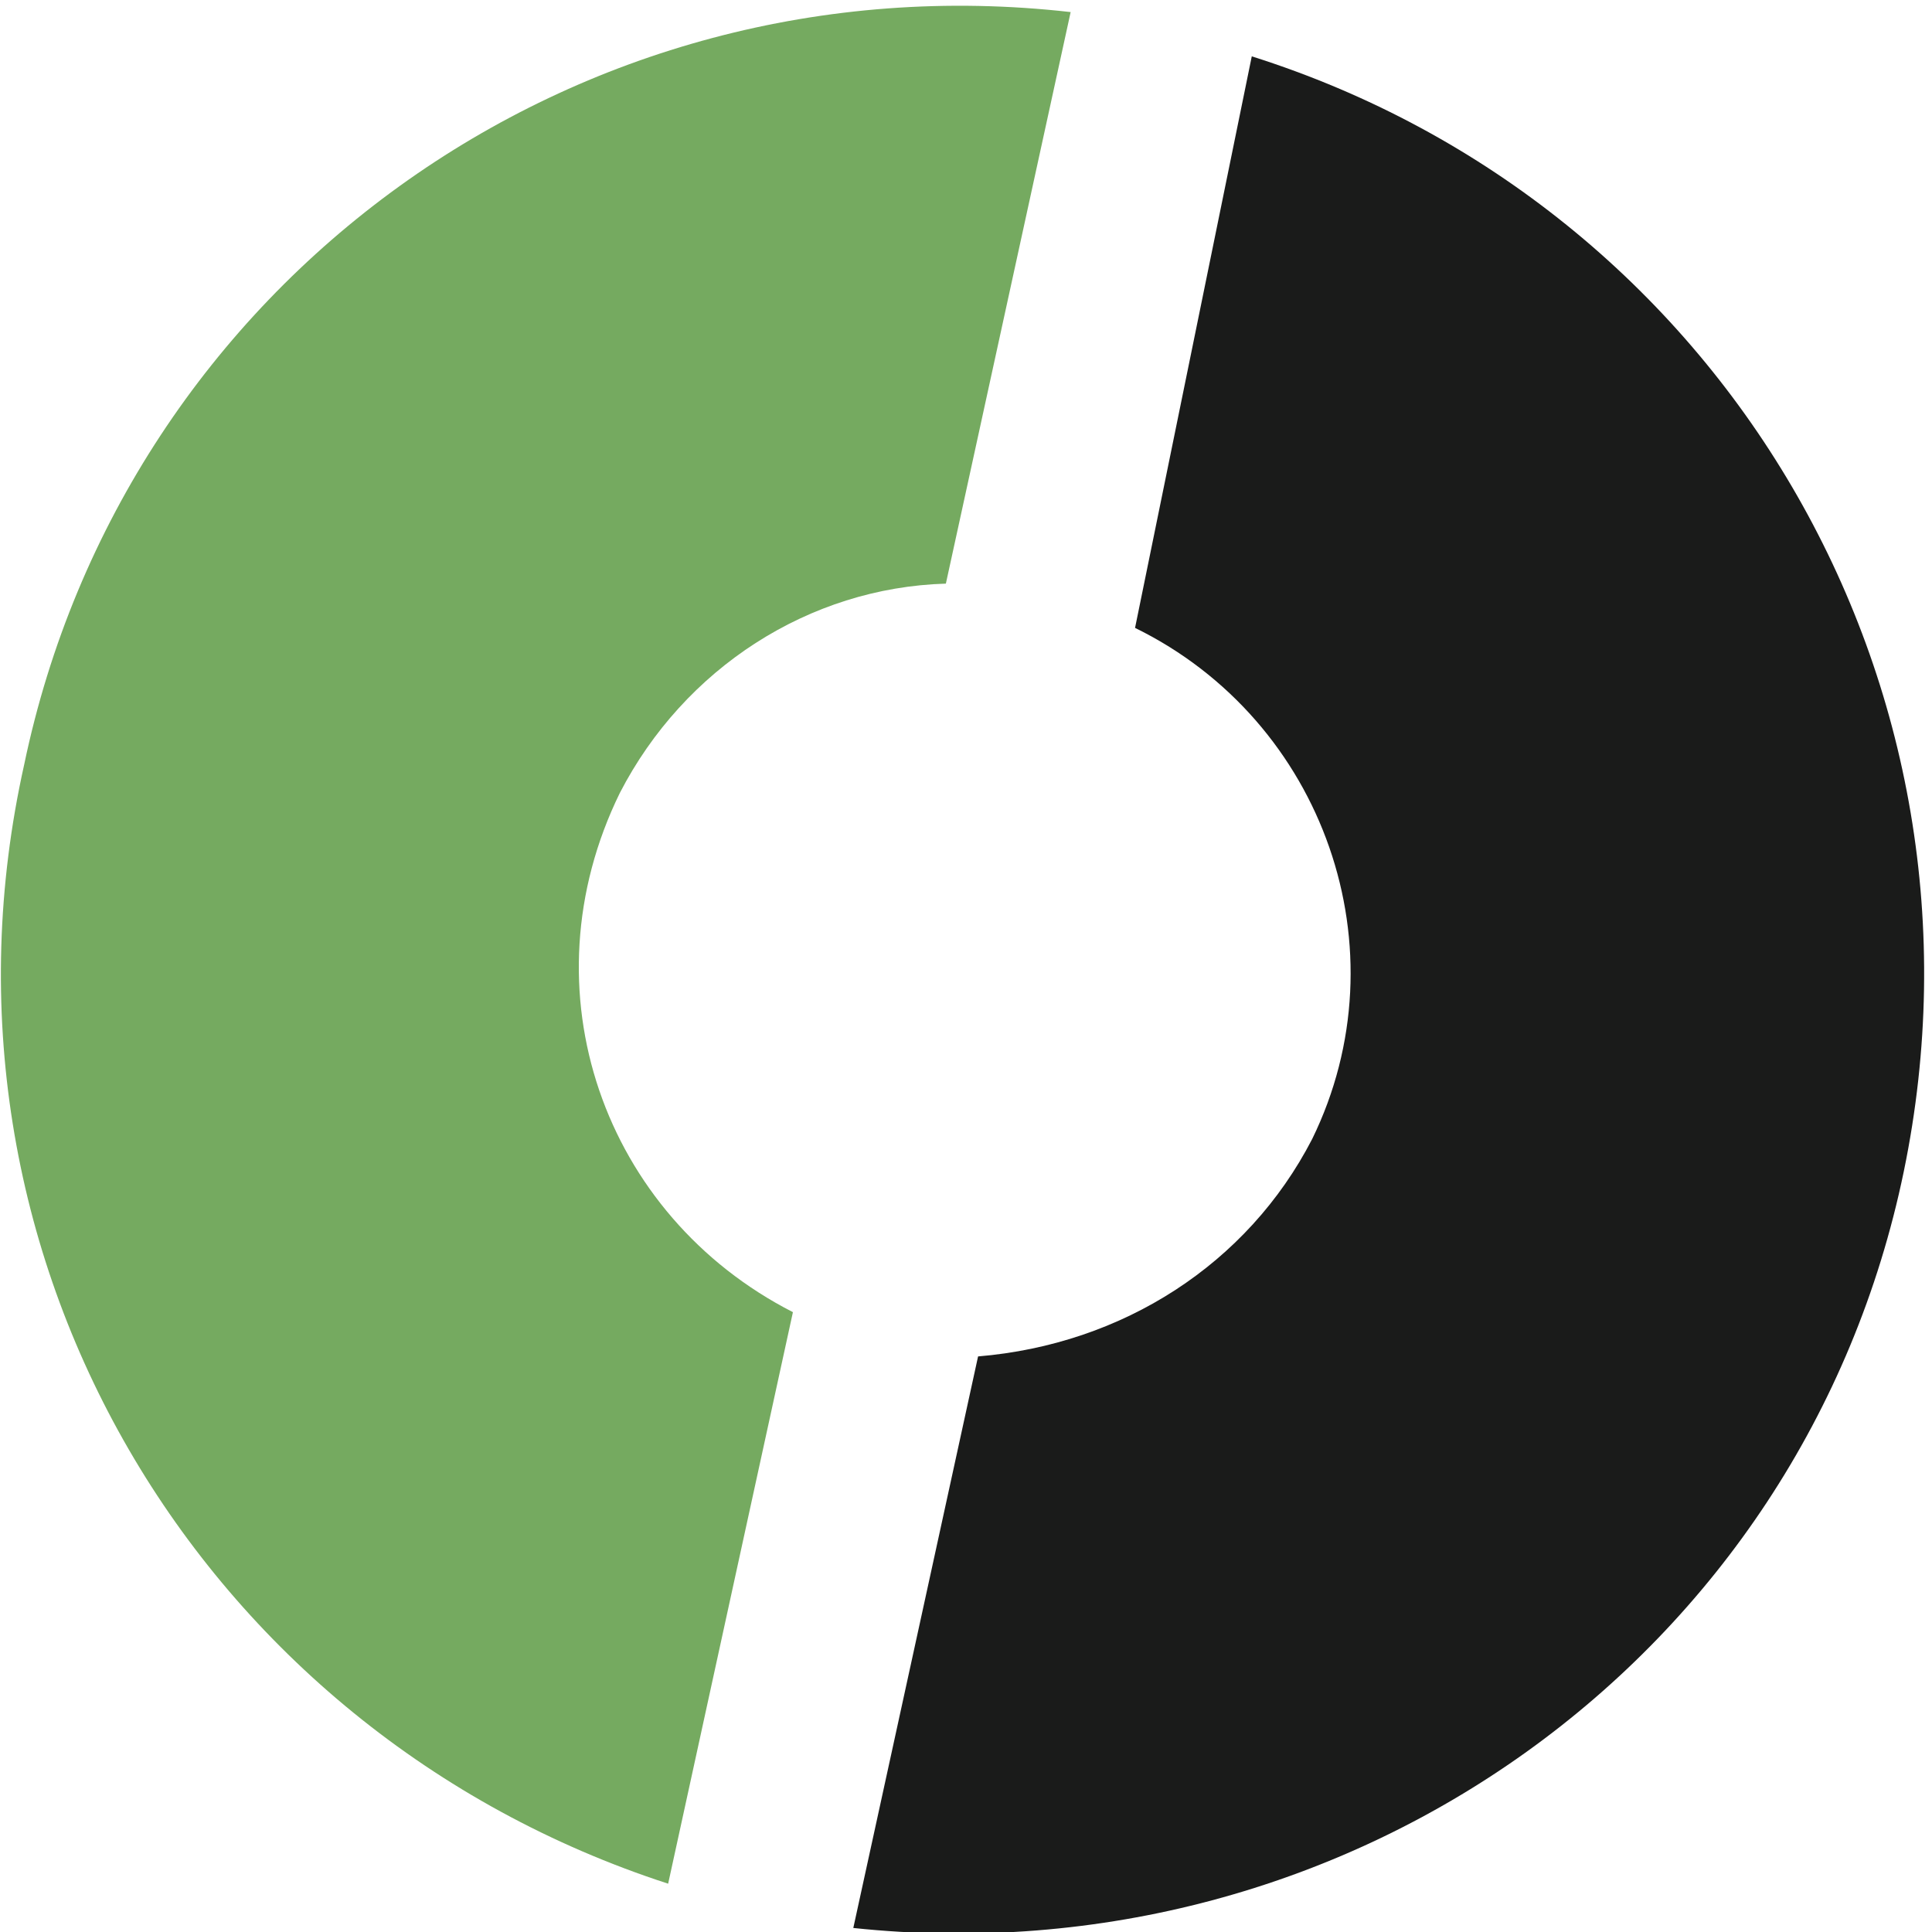 <?xml version="1.0" encoding="utf-8"?>
<!-- Generator: Adobe Illustrator 17.1.0, SVG Export Plug-In . SVG Version: 6.00 Build 0)  -->
<!DOCTYPE svg PUBLIC "-//W3C//DTD SVG 1.1//EN" "http://www.w3.org/Graphics/SVG/1.1/DTD/svg11.dtd">
<svg version="1.1" id="Слой_1" xmlns="http://www.w3.org/2000/svg" xmlns:xlink="http://www.w3.org/1999/xlink" x="0px" y="0px"
	 viewBox="0 0 48 48" enable-background="new 0 0 48 48" xml:space="preserve">
<path fill="#1A1B1A" d="M28.2,15.6c4.7,2.3,6.7,8,4.4,12.7c-1.6,3.1-4.7,5.1-8.3,5.4l-3.1,14.2c12.3,1.3,23.6-6.7,26.1-18.8
	c2.5-12.1-4.5-24-16.2-27.7L28.2,15.6z"/>
<path fill="#75AA60" d="M16.6,46.8l3.1-14.2c-4.7-2.4-6.7-8-4.3-12.9c1.6-3.1,4.7-5.1,8.1-5.2l3.1-14.2C14.3-1.1,3.1,7,0.6,19
	C-2.1,31.1,4.9,43,16.6,46.8L16.6,46.8z"/>
</svg>

